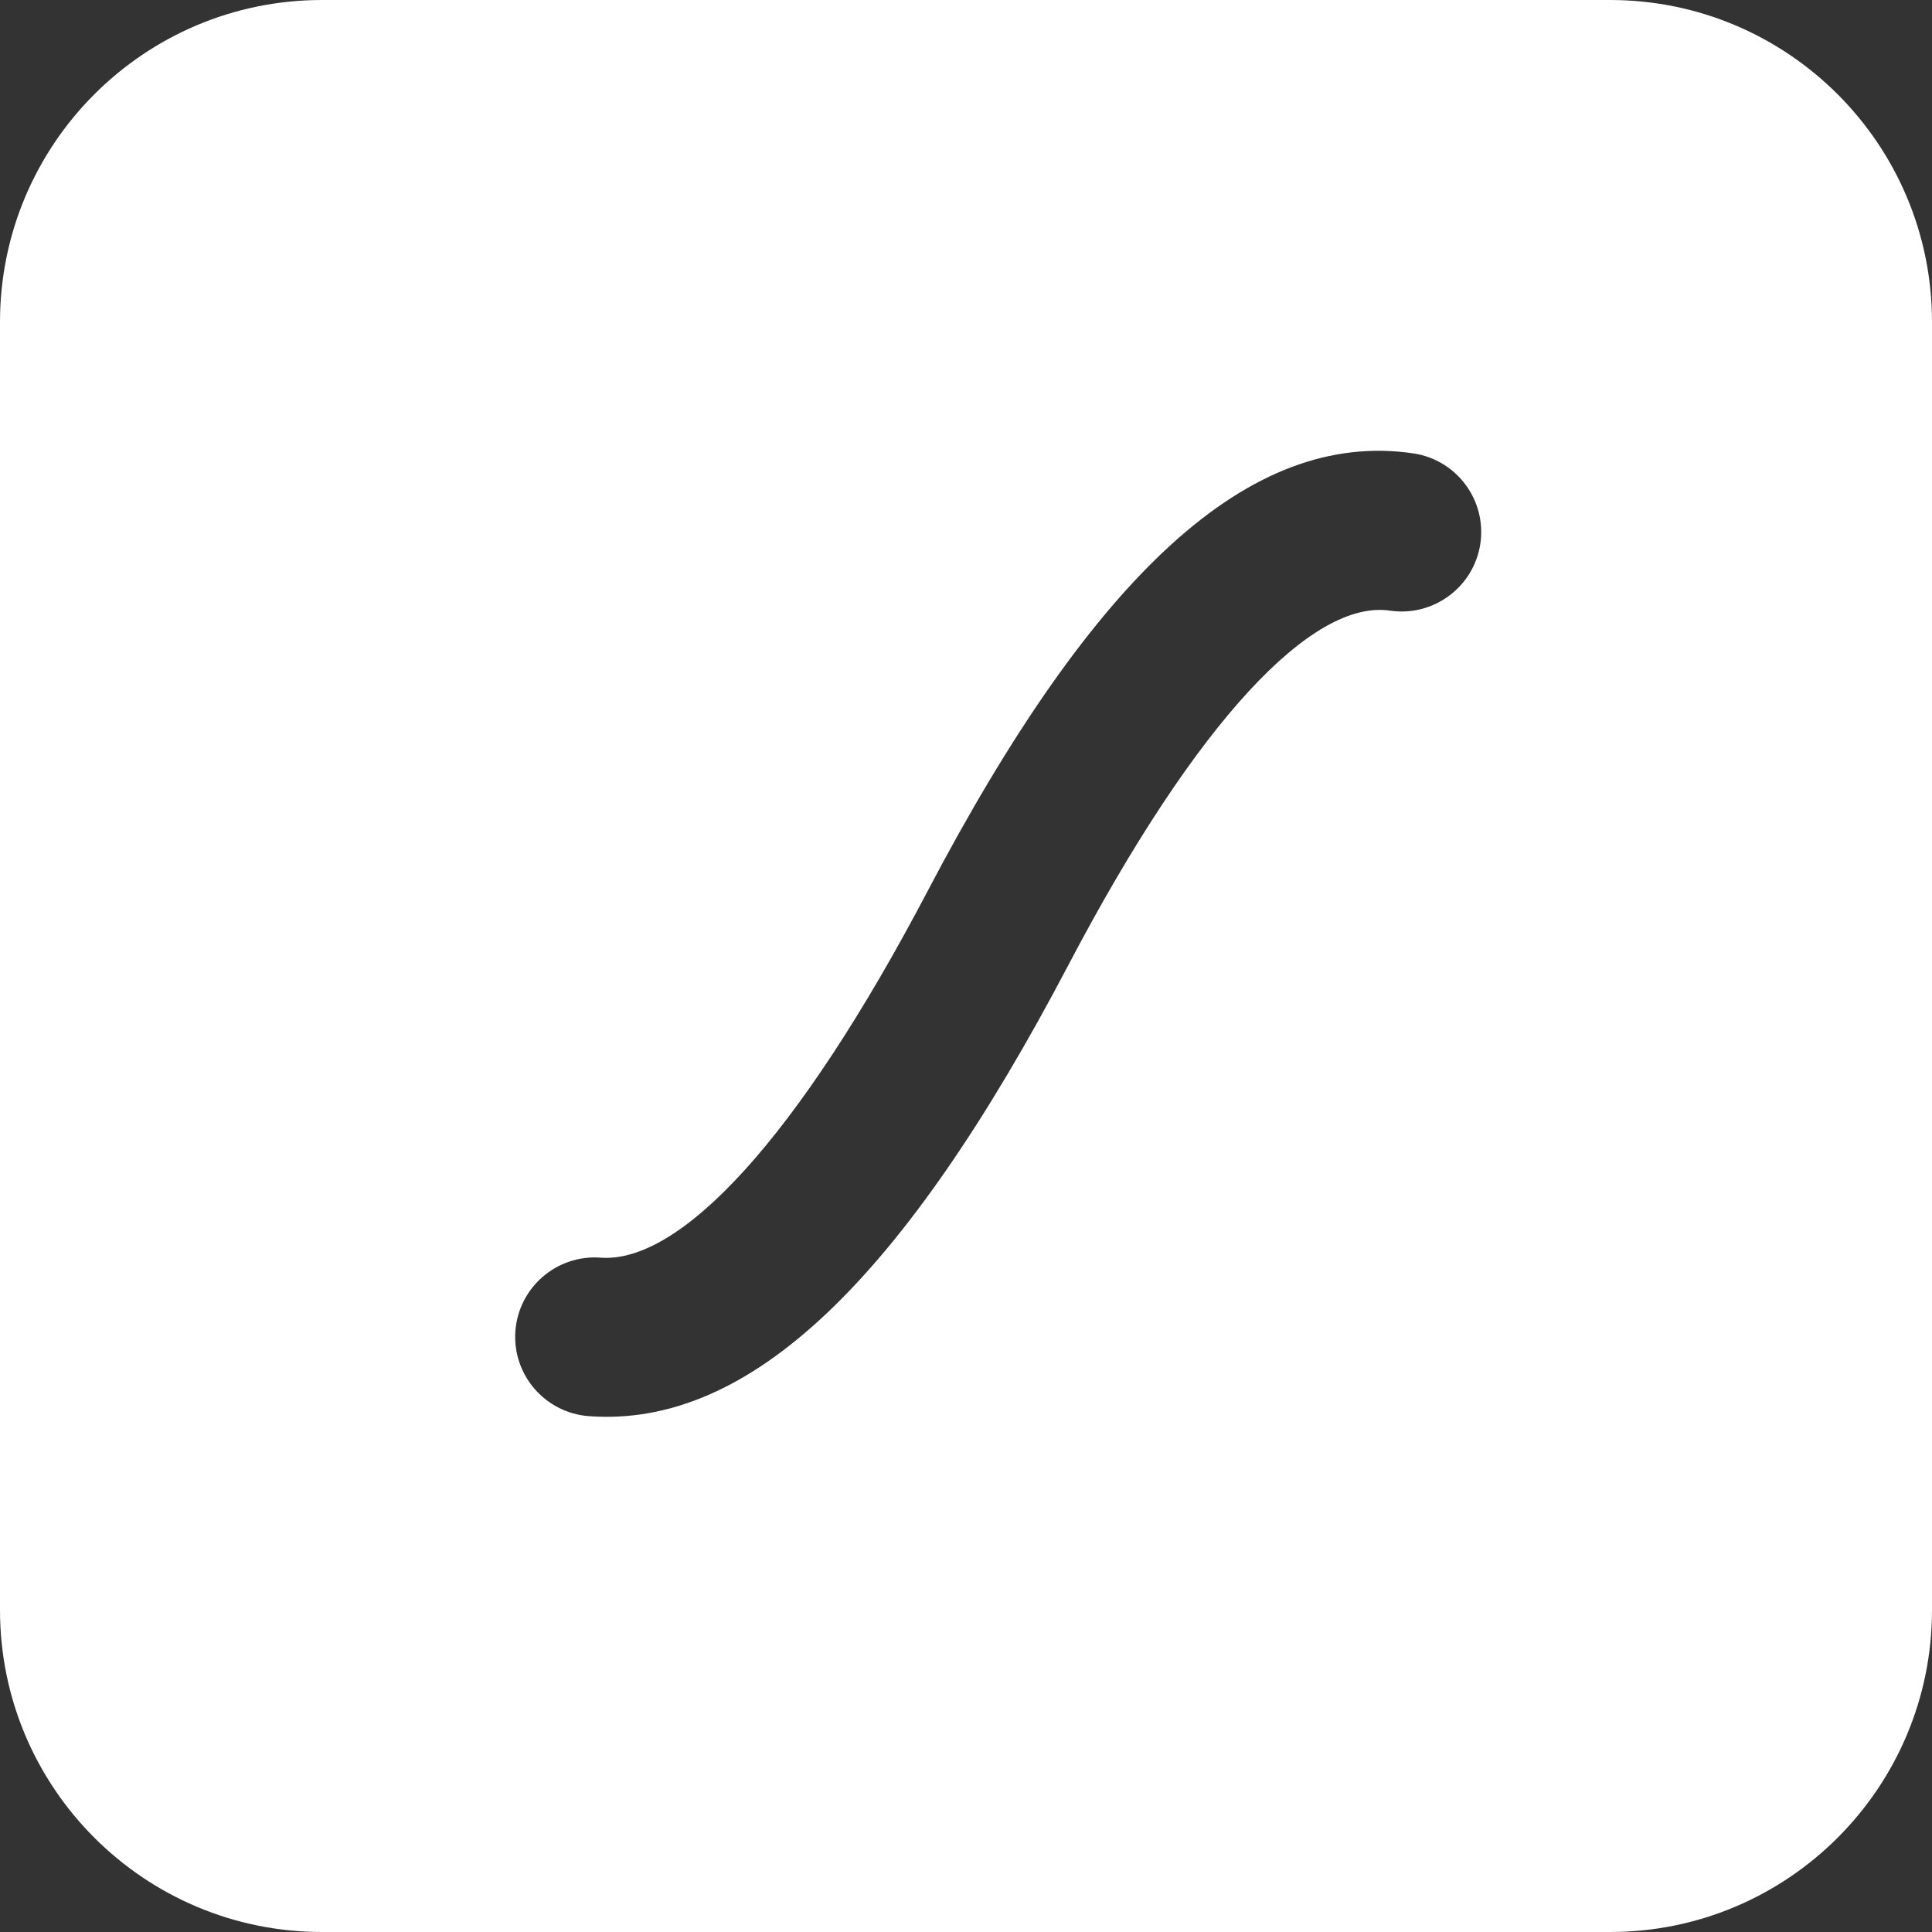<svg width="30" height="30" viewBox="0 0 30 30" fill="none" xmlns="http://www.w3.org/2000/svg">
<rect x="0" y="0" width="30" height="30" fill="#333333" stroke="none"/>
<path fill-rule="evenodd" clip-rule="evenodd" d="M5 0C2.239 0 0 2.239 0 5V25C0 27.761 2.239 30 5 30H25C27.761 30 30 27.761 30 25V5C30 2.239 27.761 0 25 0H5ZM22.987 8.441C23.086 7.767 22.62 7.14 21.946 7.04C19.397 6.664 16.982 8.928 14.406 13.833C12.384 17.684 10.565 19.62 9.326 19.529C8.646 19.478 8.054 19.989 8.003 20.668C7.953 21.348 8.464 21.939 9.144 21.99C11.652 22.175 14.034 19.853 16.593 14.979C18.598 11.162 20.389 9.305 21.584 9.482C22.259 9.581 22.887 9.115 22.987 8.441Z" fill="white"/>
</svg>
